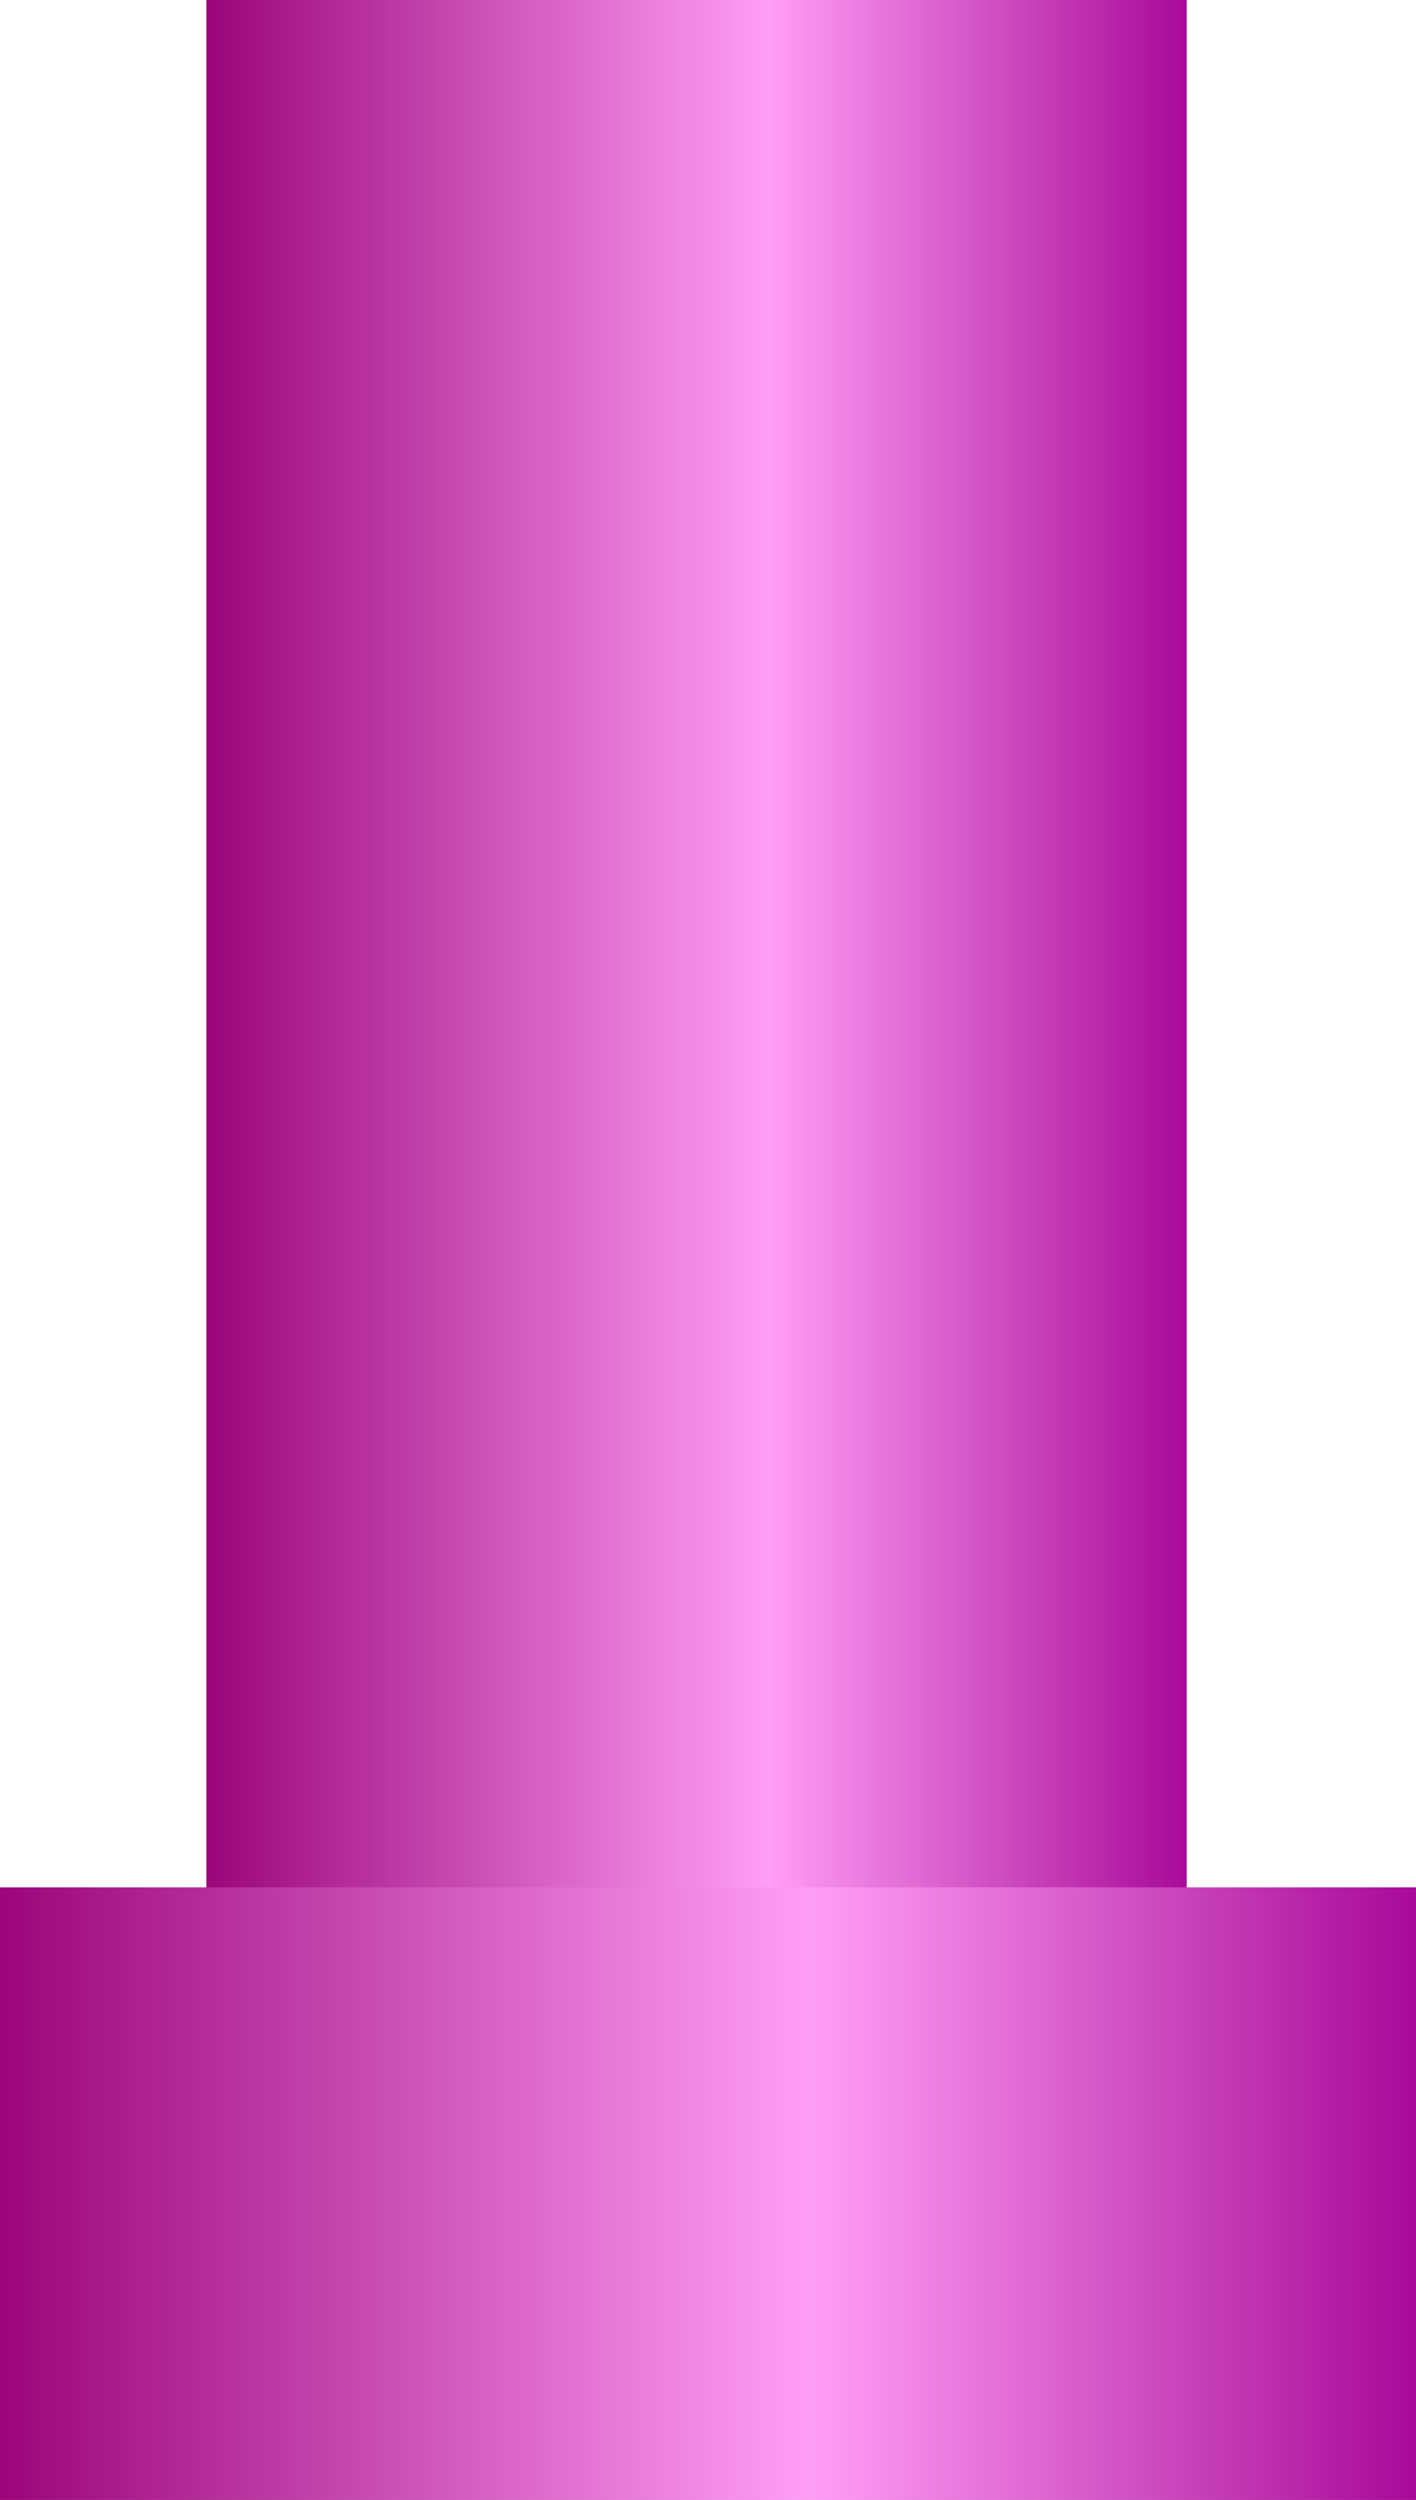 <svg width="247" height="436" viewBox="0 0 247 436" fill="none" xmlns="http://www.w3.org/2000/svg">
<rect width="171" height="447.414" transform="matrix(1 0 0 -1 36 351.414)" fill="url(#paint0_linear_20_722)"/>
<rect width="247" height="106.845" transform="matrix(1 0 0 -1 0 436)" fill="url(#paint1_linear_20_722)"/>
<defs>
<linearGradient id="paint0_linear_20_722" x1="-5.57982e-07" y1="174.659" x2="171" y2="174.659" gradientUnits="userSpaceOnUse">
<stop stop-color="#9B067A"/>
<stop offset="0.573" stop-color="#FF9EF5"/>
<stop offset="1" stop-color="#A80A98"/>
</linearGradient>
<linearGradient id="paint1_linear_20_722" x1="-8.05974e-07" y1="41.71" x2="247" y2="41.71" gradientUnits="userSpaceOnUse">
<stop stop-color="#9B067A"/>
<stop offset="0.573" stop-color="#FF9EF5"/>
<stop offset="1" stop-color="#A80A98"/>
</linearGradient>
</defs>
</svg>
